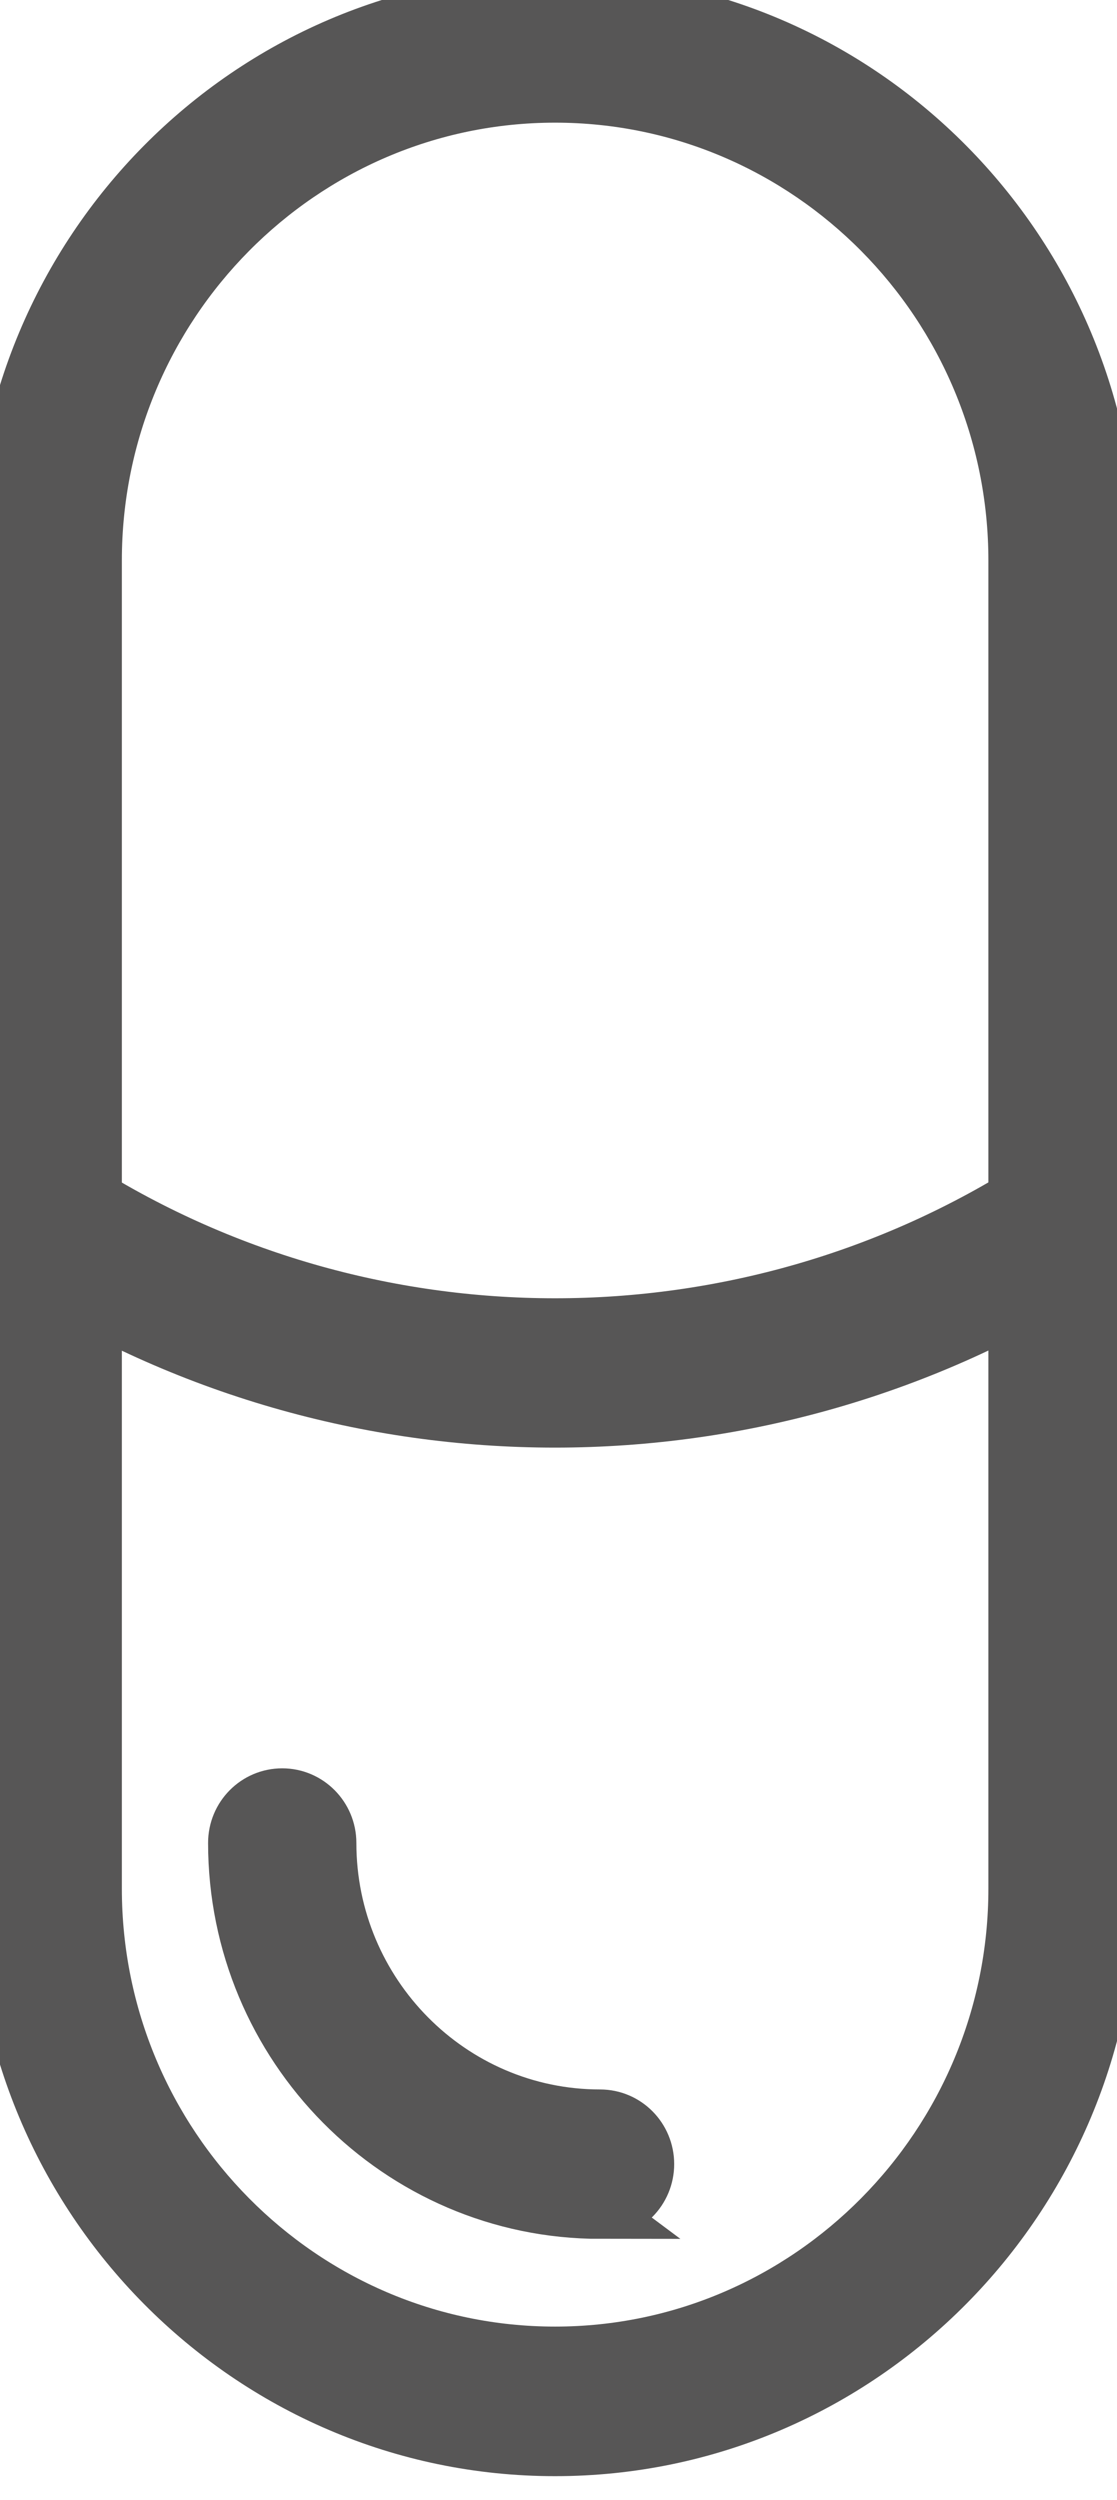 <svg width="21" height="47" viewBox="0 0 21 47" fill="none" xmlns="http://www.w3.org/2000/svg">
<g id="Group">
<g id="Vector">
<path d="M10.435 46.05C4.681 46.05 0 41.321 0 35.508V10.543C0 4.729 4.681 0 10.435 0C16.189 0 20.873 4.729 20.873 10.543V35.508C20.873 41.321 16.189 46.05 10.435 46.05ZM10.435 1.806C5.669 1.806 1.791 5.724 1.791 10.539V35.504C1.791 40.319 5.669 44.238 10.435 44.238C15.201 44.238 19.082 40.319 19.082 35.504V10.539C19.082 5.724 15.204 1.806 10.435 1.806Z" fill="#575656"/>
<path d="M10.435 46.05C4.681 46.05 0 41.321 0 35.508V10.543C0 4.729 4.681 0 10.435 0C16.189 0 20.873 4.729 20.873 10.543V35.508C20.873 41.321 16.189 46.05 10.435 46.05ZM10.435 1.806C5.669 1.806 1.791 5.724 1.791 10.539V35.504C1.791 40.319 5.669 44.238 10.435 44.238C15.201 44.238 19.082 40.319 19.082 35.504V10.539C19.082 5.724 15.204 1.806 10.435 1.806Z" stroke="#575656"/>
</g>
<g id="Vector_2">
<path d="M11.285 41.589C7.495 41.589 4.412 38.475 4.412 34.646C4.412 34.145 4.813 33.743 5.306 33.743C5.799 33.743 6.2 34.148 6.2 34.646C6.2 37.476 8.48 39.78 11.281 39.78C11.777 39.78 12.175 40.185 12.175 40.683C12.175 41.181 11.774 41.586 11.281 41.586L11.285 41.589Z" fill="#575656"/>
<path d="M11.285 41.589C7.495 41.589 4.412 38.475 4.412 34.646C4.412 34.145 4.813 33.743 5.306 33.743C5.799 33.743 6.2 34.148 6.2 34.646C6.2 37.476 8.48 39.78 11.281 39.78C11.777 39.78 12.175 40.185 12.175 40.683C12.175 41.181 11.774 41.586 11.281 41.586L11.285 41.589Z" stroke="#575656"/>
</g>
<g id="Vector_3">
<path d="M10.435 26.714C6.948 26.714 3.465 25.737 0.423 23.788C0.006 23.52 -0.117 22.961 0.145 22.54C0.408 22.119 0.963 21.994 1.38 22.262C6.882 25.788 13.988 25.788 19.487 22.262C19.904 21.994 20.456 22.119 20.722 22.54C20.987 22.961 20.864 23.52 20.444 23.788C17.402 25.737 13.916 26.714 10.432 26.714H10.435Z" fill="#575656"/>
<path d="M10.435 26.714C6.948 26.714 3.465 25.737 0.423 23.788C0.006 23.52 -0.117 22.961 0.145 22.54C0.408 22.119 0.963 21.994 1.38 22.262C6.882 25.788 13.988 25.788 19.487 22.262C19.904 21.994 20.456 22.119 20.722 22.54C20.987 22.961 20.864 23.52 20.444 23.788C17.402 25.737 13.916 26.714 10.432 26.714H10.435Z" stroke="#575656"/>
</g>
</g>
</svg>
